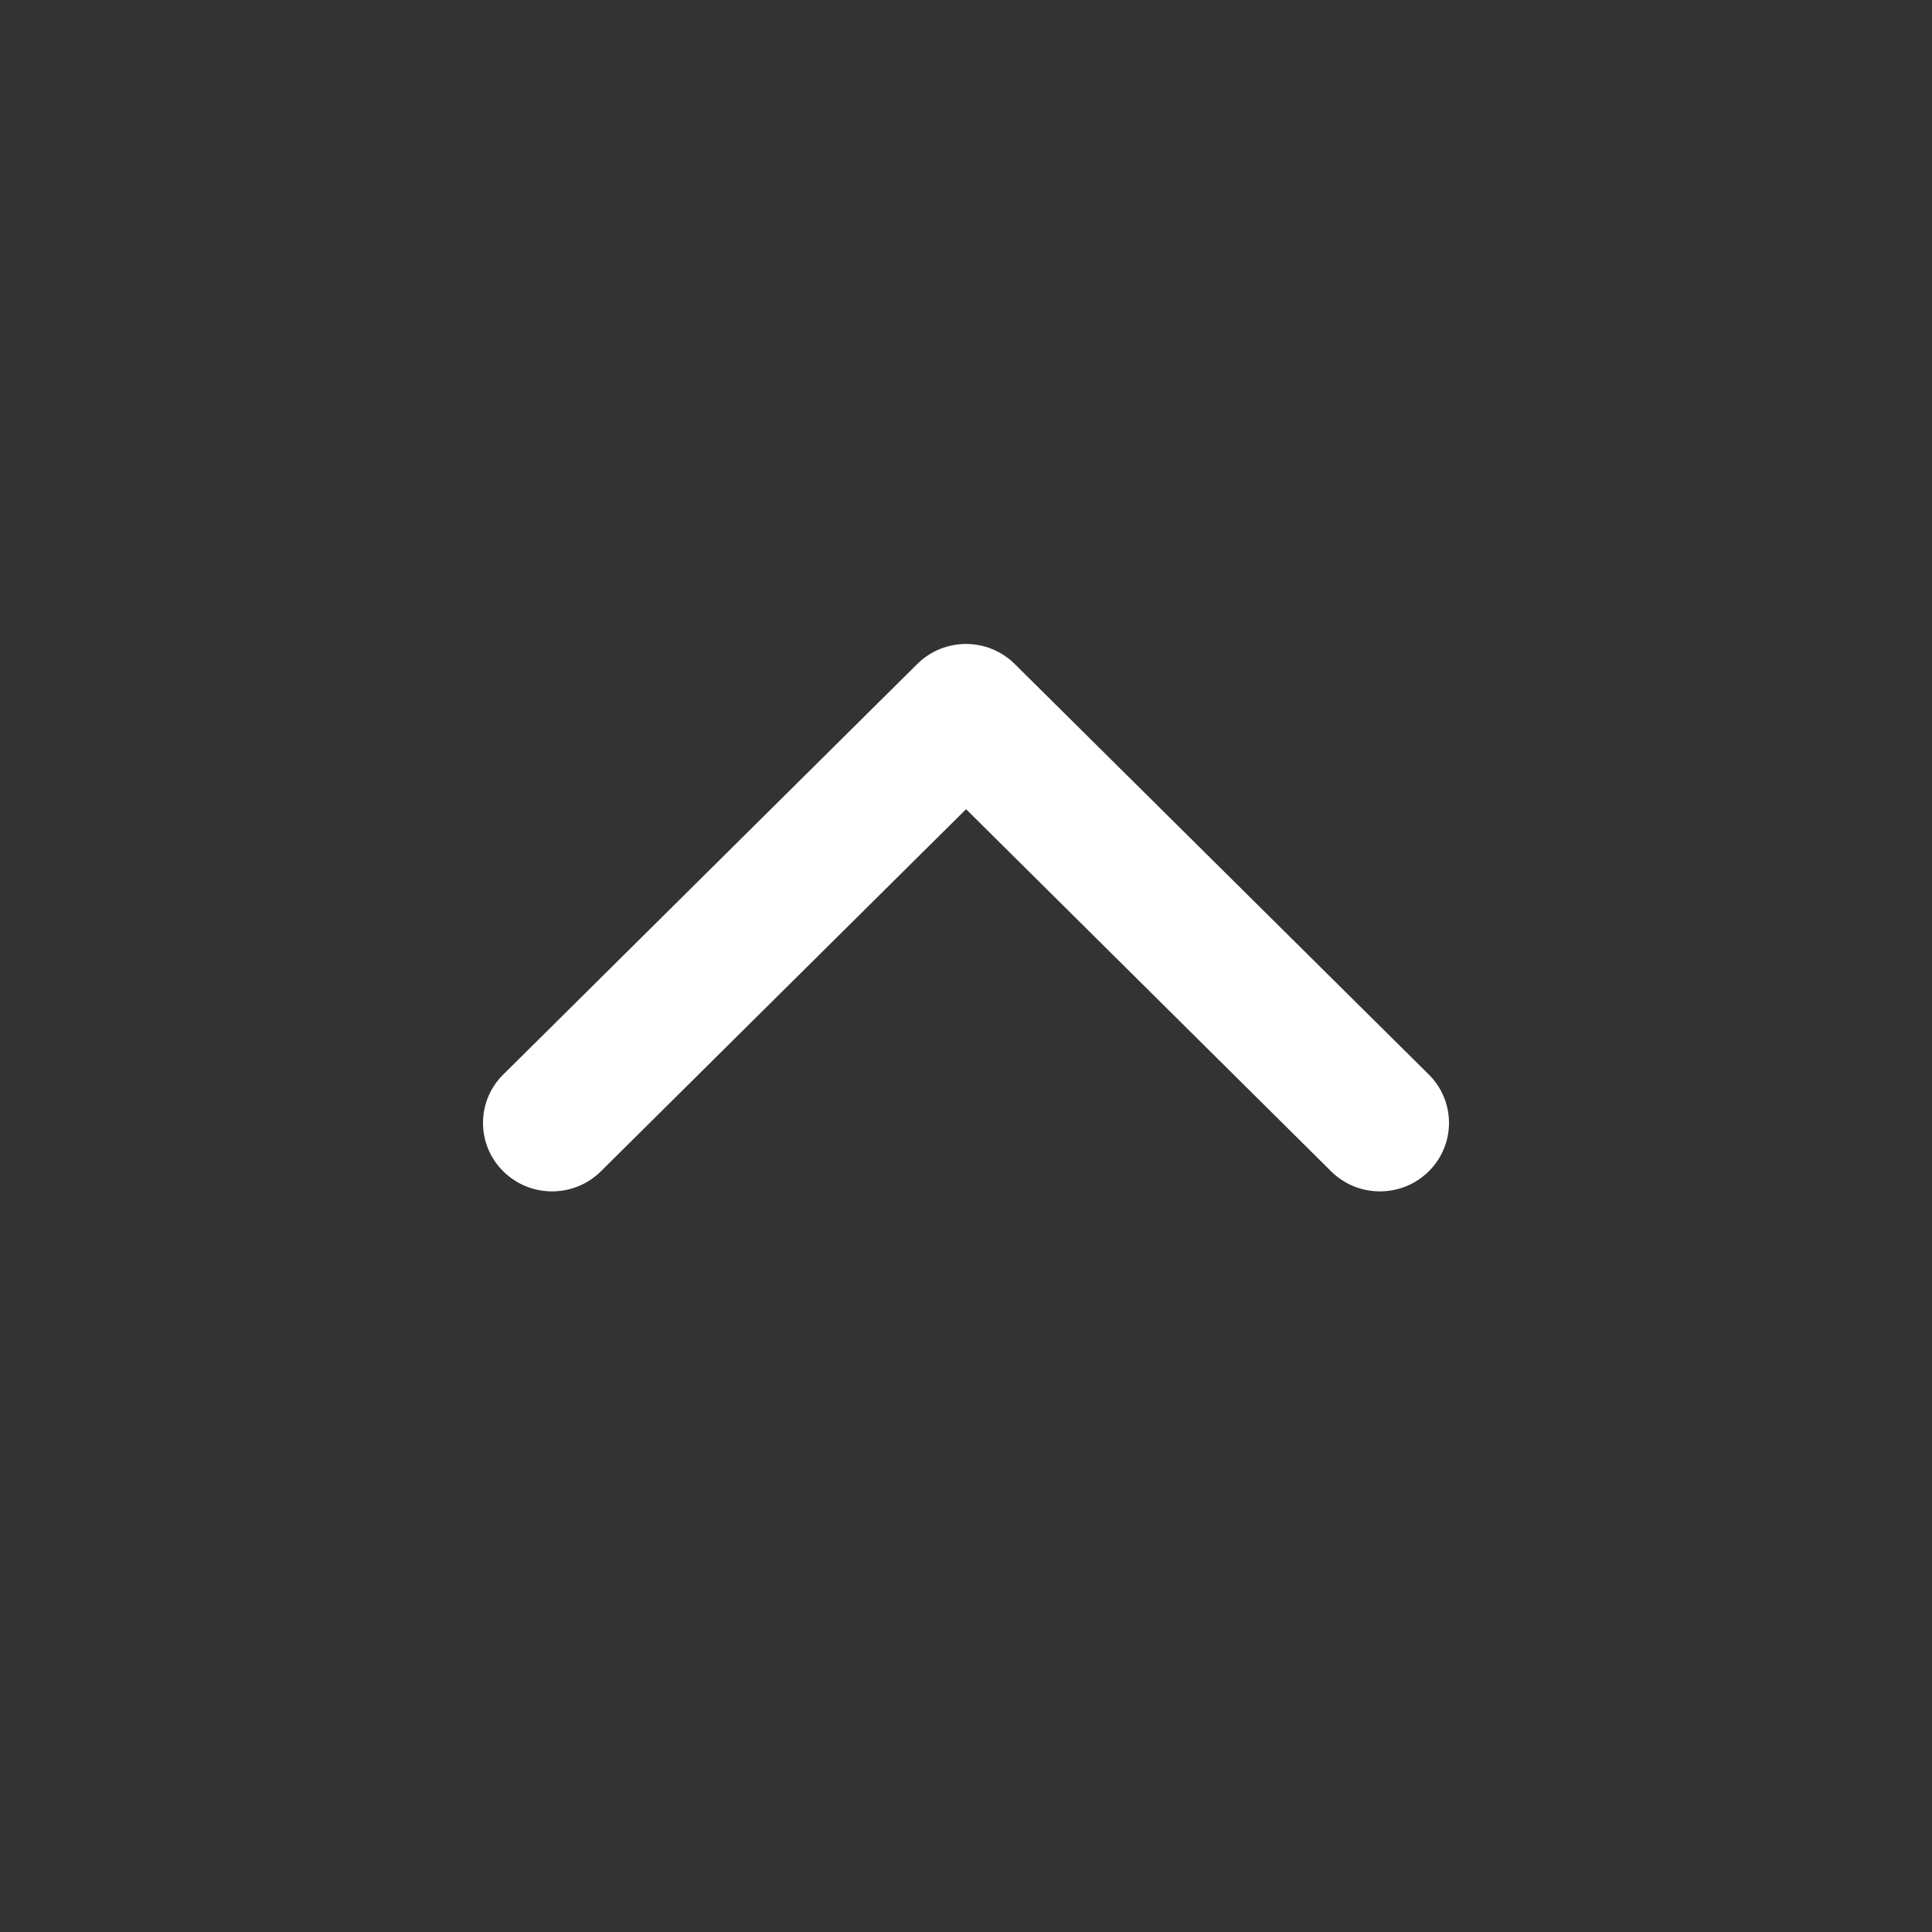 <svg width="24" height="24" viewBox="0 0 24 24" fill="none" xmlns="http://www.w3.org/2000/svg">
<rect x="0" y="0" width="24" height="24" fill="#333333" stroke="none"/>
<path fill-rule="evenodd" clip-rule="evenodd" d="M12.001 10.052L7.465 14.55C7.129 14.883 6.587 14.883 6.251 14.55C6.09 14.391 6 14.175 6 13.949C6 13.724 6.09 13.507 6.251 13.349L11.393 8.25C11.729 7.916 12.271 7.916 12.607 8.25L17.749 13.348C17.91 13.507 18 13.724 18 13.949C18 14.175 17.91 14.391 17.749 14.55C17.413 14.883 16.871 14.883 16.535 14.55L12.001 10.052Z" fill="white"/>
</svg>
